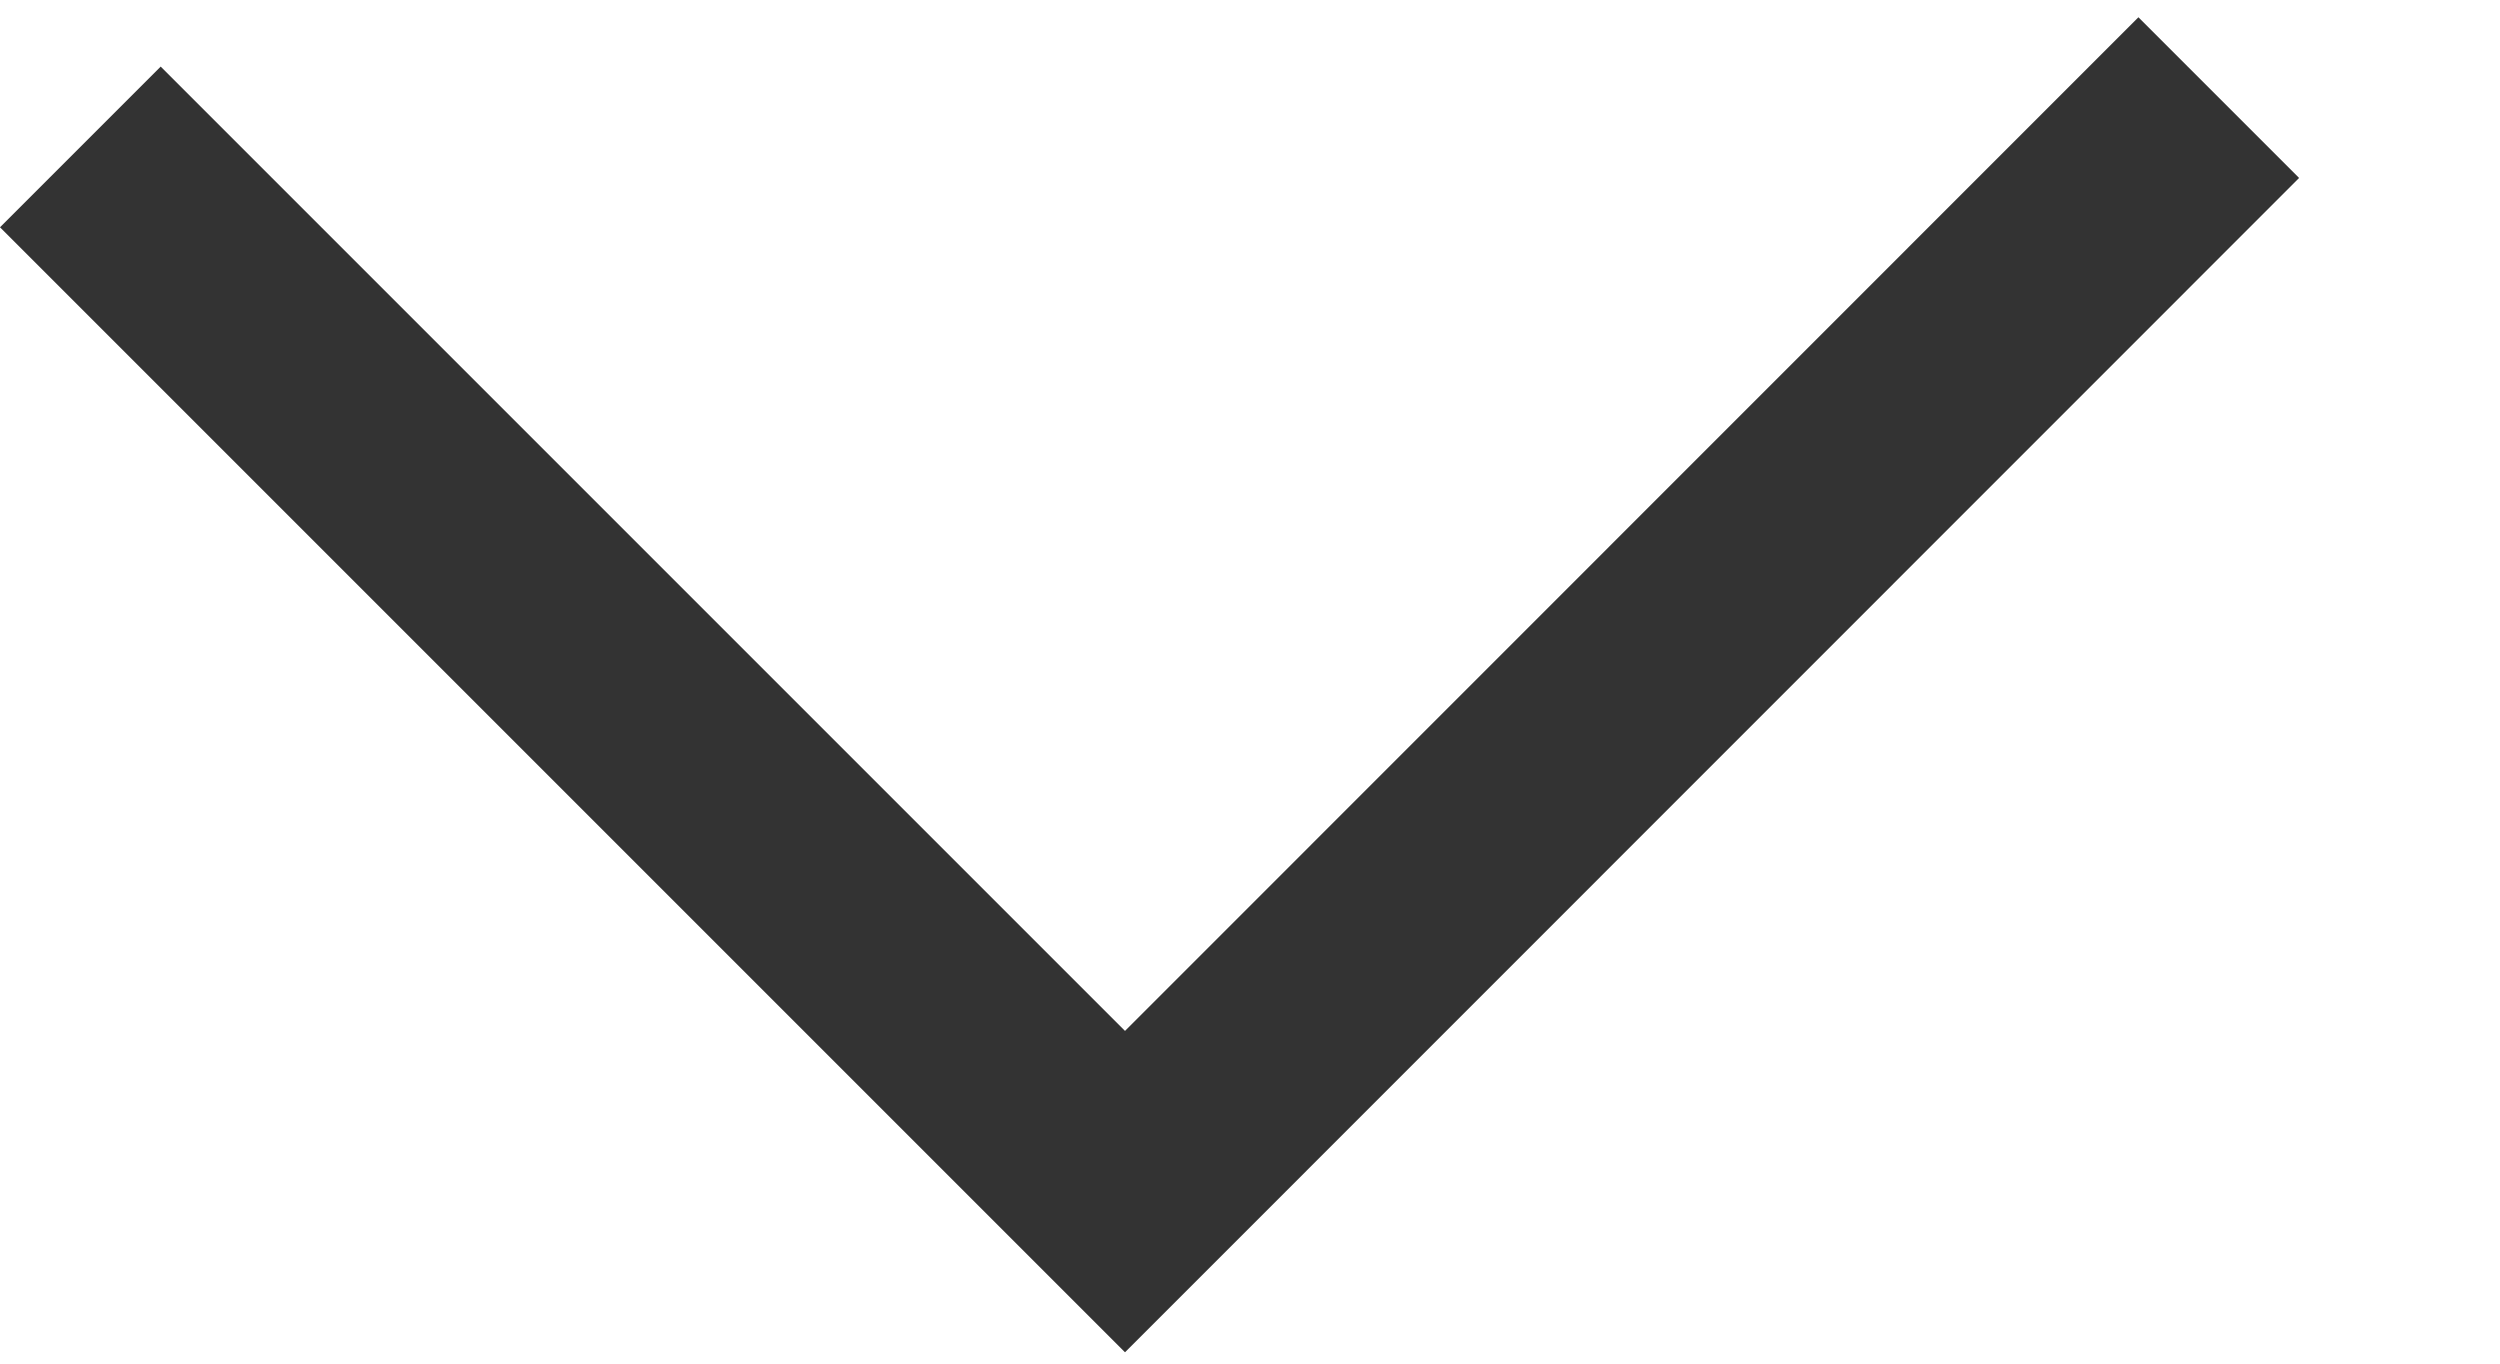 <svg width="11" height="6" viewBox="0 0 11 6" fill="none" xmlns="http://www.w3.org/2000/svg">
<path fill-rule="evenodd" clip-rule="evenodd" d="M4.95 4.536L0.707 0.293L0 1L4.95 5.95L5.657 5.243L10.116 0.783L9.409 0.076L4.95 4.536Z" fill="#333333"/>
</svg>
